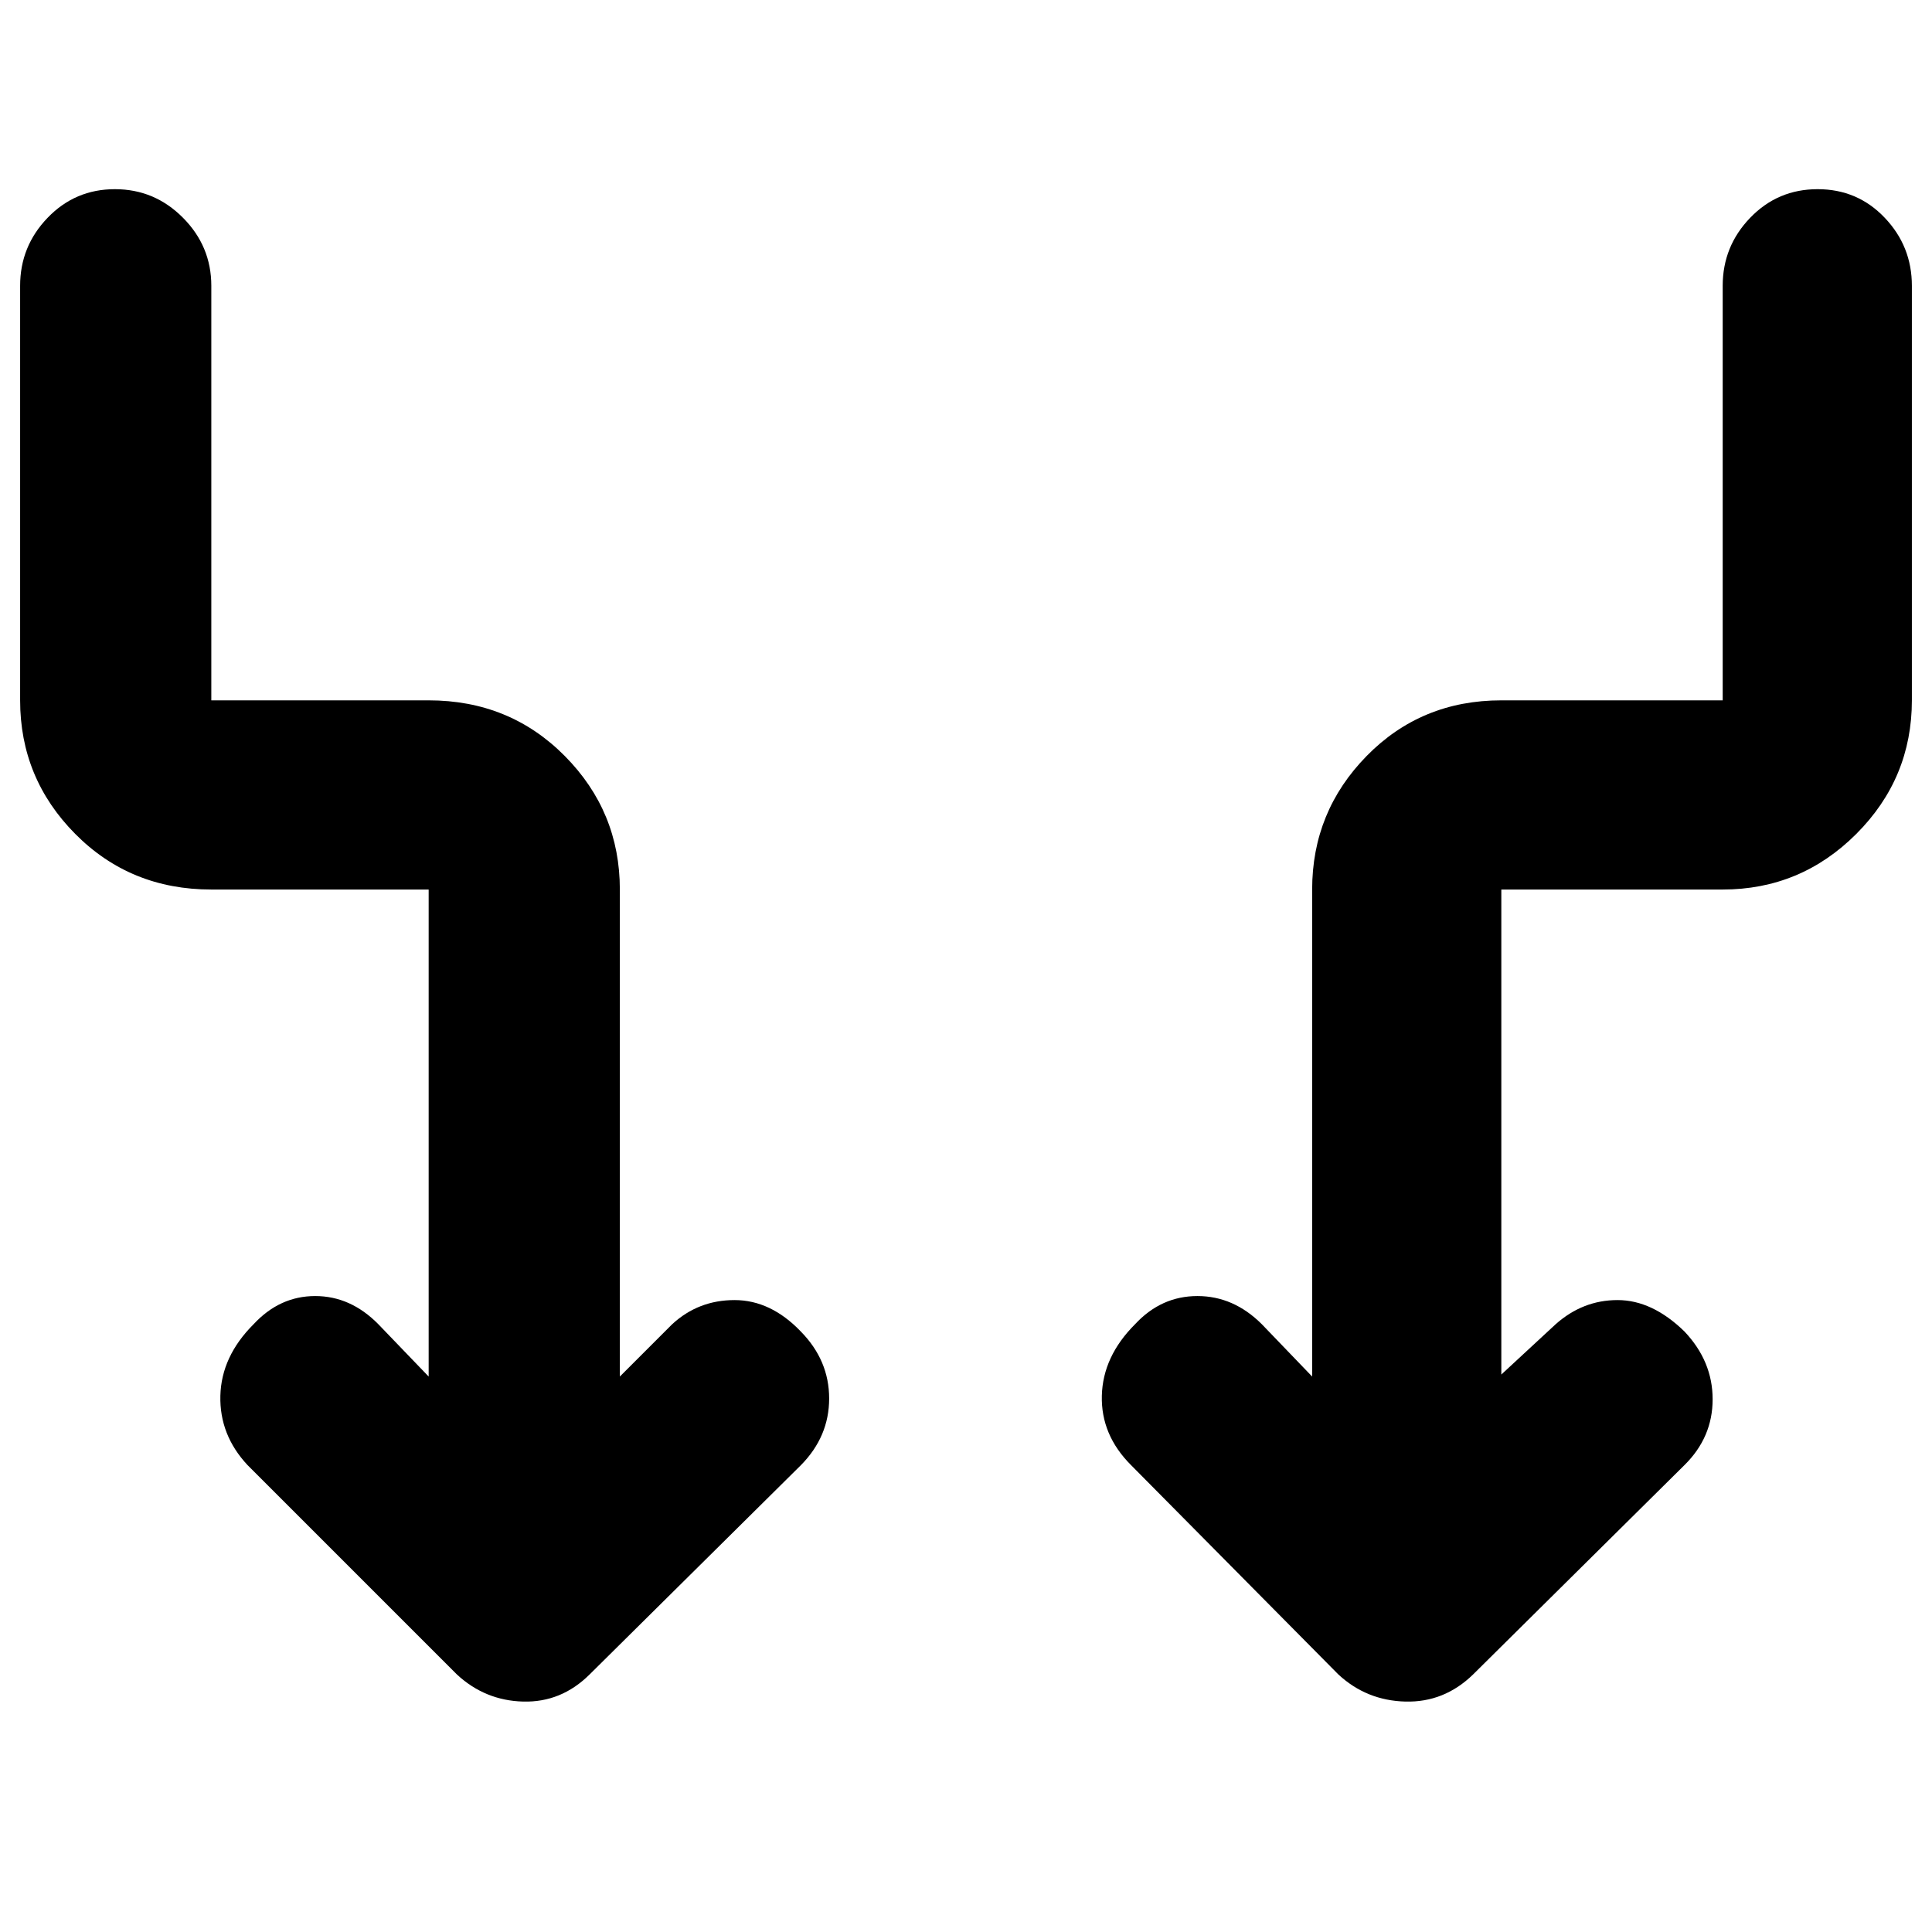 <svg xmlns="http://www.w3.org/2000/svg" height="48" viewBox="0 -960 960 960" width="48">
  <defs>
    <style type="text/css" id="current-color-scheme">.ColorScheme-Text { color:#000000; }</style>
  </defs><path class="ColorScheme-Text" fill="currentColor" d="M213-276v-242H105q-40.21 0-67.61-27.63Q10-573.25 10-612v-206q0-19.63 13.68-33.81Q37.35-866 57.09-866q19.73 0 33.82 14.19Q105-837.63 105-818v206h108q40.21 0 67.61 27.62Q308-556.75 308-518v242l26-26q13-12 31-12t33 15.7q14 14.3 14 33.2 0 18.9-14 33.1L293-128q-14.09 14-33.05 13.5Q241-115 227-128L123-232q-14-15-13.5-34.5T126-302q13-14 30.61-14T188-302l25 26Zm533-1 27-25q13.5-12 30.75-12T837-298.39q14 14.79 14 33.69T837-232L732-128q-14.36 14-33.68 13.5T665-128L562-232q-15-15-14.5-34.5T564-302q13-14 30.99-14T627-302l25 26v-242q0-38.75 27.1-66.38Q706.2-612 746-612h110v-206q0-19.63 13.68-33.81Q883.35-866 903.18-866q19.82 0 33.32 14.19Q950-837.63 950-818v206q0 38.75-27.62 66.37Q894.75-518 856-518H746v241Z"/></svg>